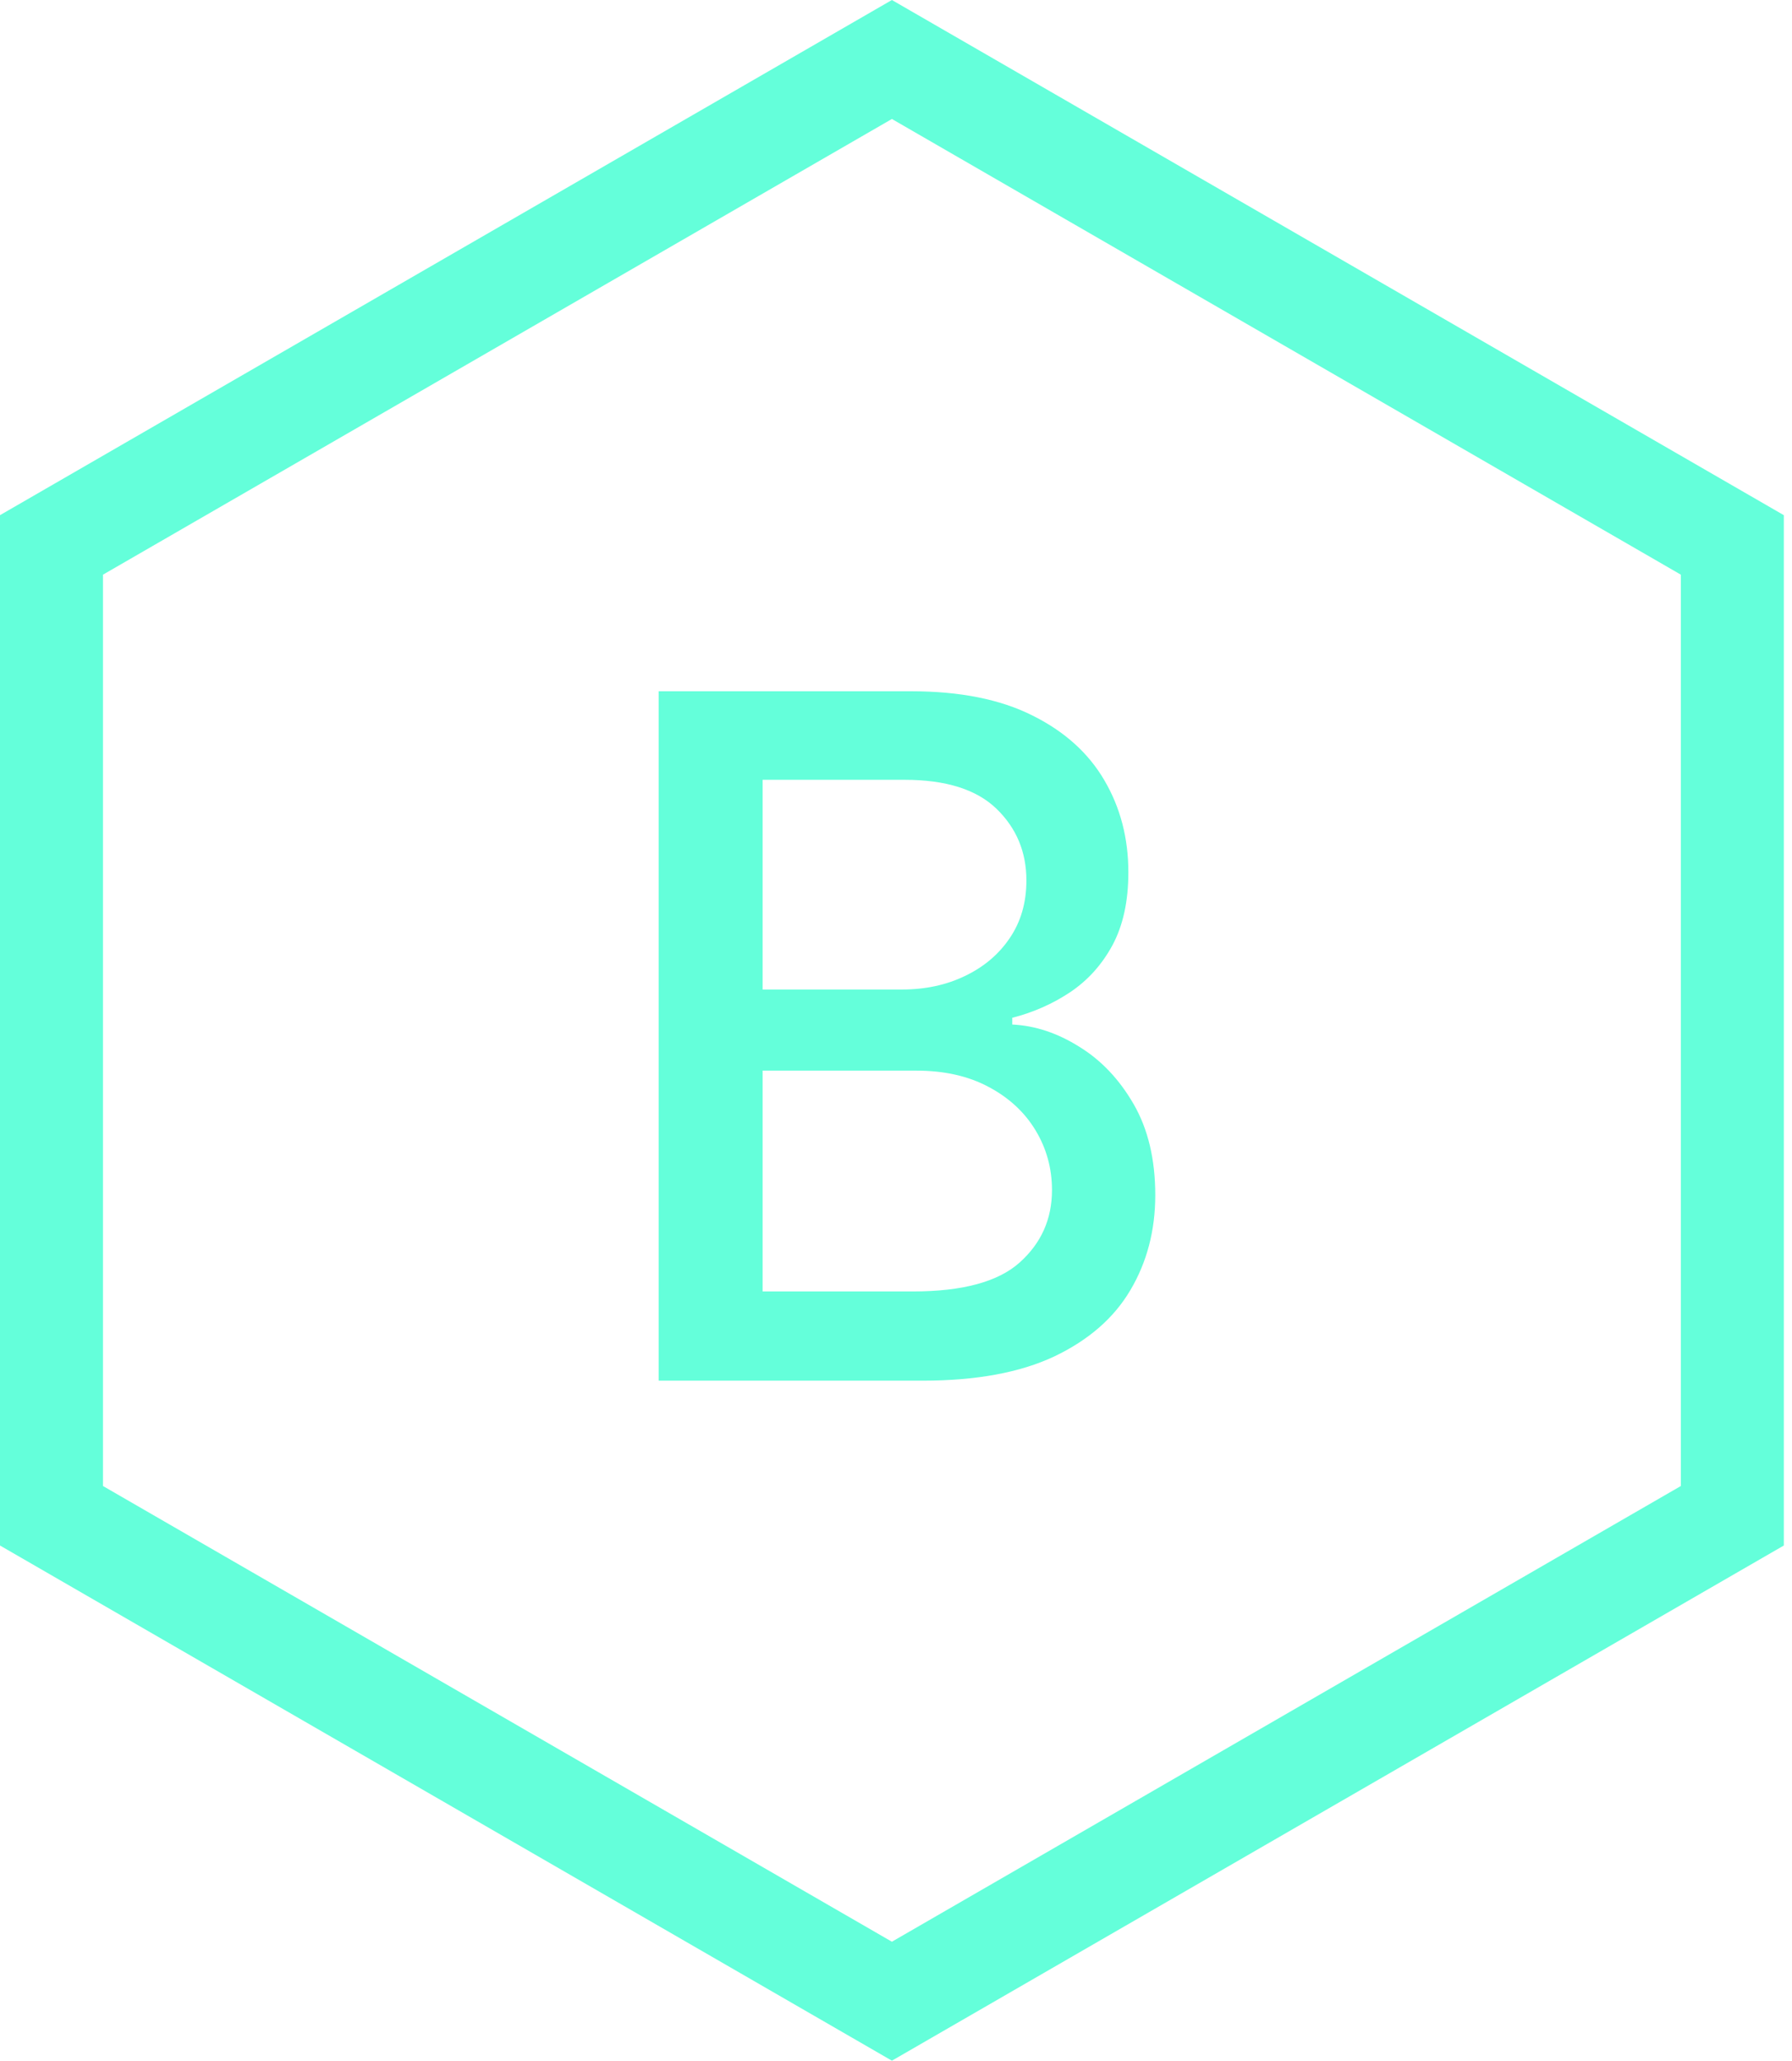 <svg width="87" height="100" viewBox="0 0 87 100" fill="none" xmlns="http://www.w3.org/2000/svg">
<path fill-rule="evenodd" clip-rule="evenodd" d="M31.977 33.545V67H44.8C47.392 67 49.521 66.608 51.187 65.824C52.853 65.029 54.084 63.956 54.879 62.606C55.685 61.245 56.087 59.709 56.087 57.999C56.087 56.268 55.739 54.798 55.042 53.589C54.345 52.38 53.463 51.449 52.396 50.795C51.339 50.131 50.256 49.772 49.145 49.717V49.391C50.169 49.129 51.105 48.715 51.955 48.149C52.815 47.572 53.501 46.81 54.013 45.862C54.525 44.904 54.781 43.728 54.781 42.334C54.781 40.678 54.394 39.192 53.621 37.874C52.848 36.546 51.682 35.495 50.125 34.722C48.568 33.938 46.602 33.545 44.228 33.545H31.977ZM44.31 62.671H37.024V51.955H44.489C45.84 51.955 47.005 52.217 47.985 52.739C48.976 53.262 49.739 53.965 50.272 54.847C50.806 55.729 51.073 56.698 51.073 57.754C51.073 59.159 50.55 60.33 49.504 61.266C48.459 62.203 46.727 62.671 44.31 62.671ZM43.787 48.019H37.024V37.842H43.918C45.922 37.842 47.408 38.31 48.377 39.246C49.346 40.183 49.831 41.343 49.831 42.726C49.831 43.804 49.559 44.74 49.014 45.535C48.481 46.32 47.757 46.929 46.842 47.365C45.938 47.801 44.92 48.019 43.787 48.019Z" fill="#64FFDA"/>
<path fill-rule="evenodd" clip-rule="evenodd" d="M43.301 0L86.603 25V75L43.301 100L0 75V25L43.301 0ZM5 27.887L43.301 5.774L81.603 27.887V72.113L43.301 94.227L5 72.113V27.887Z" fill="#64FFDA"/>
</svg>
